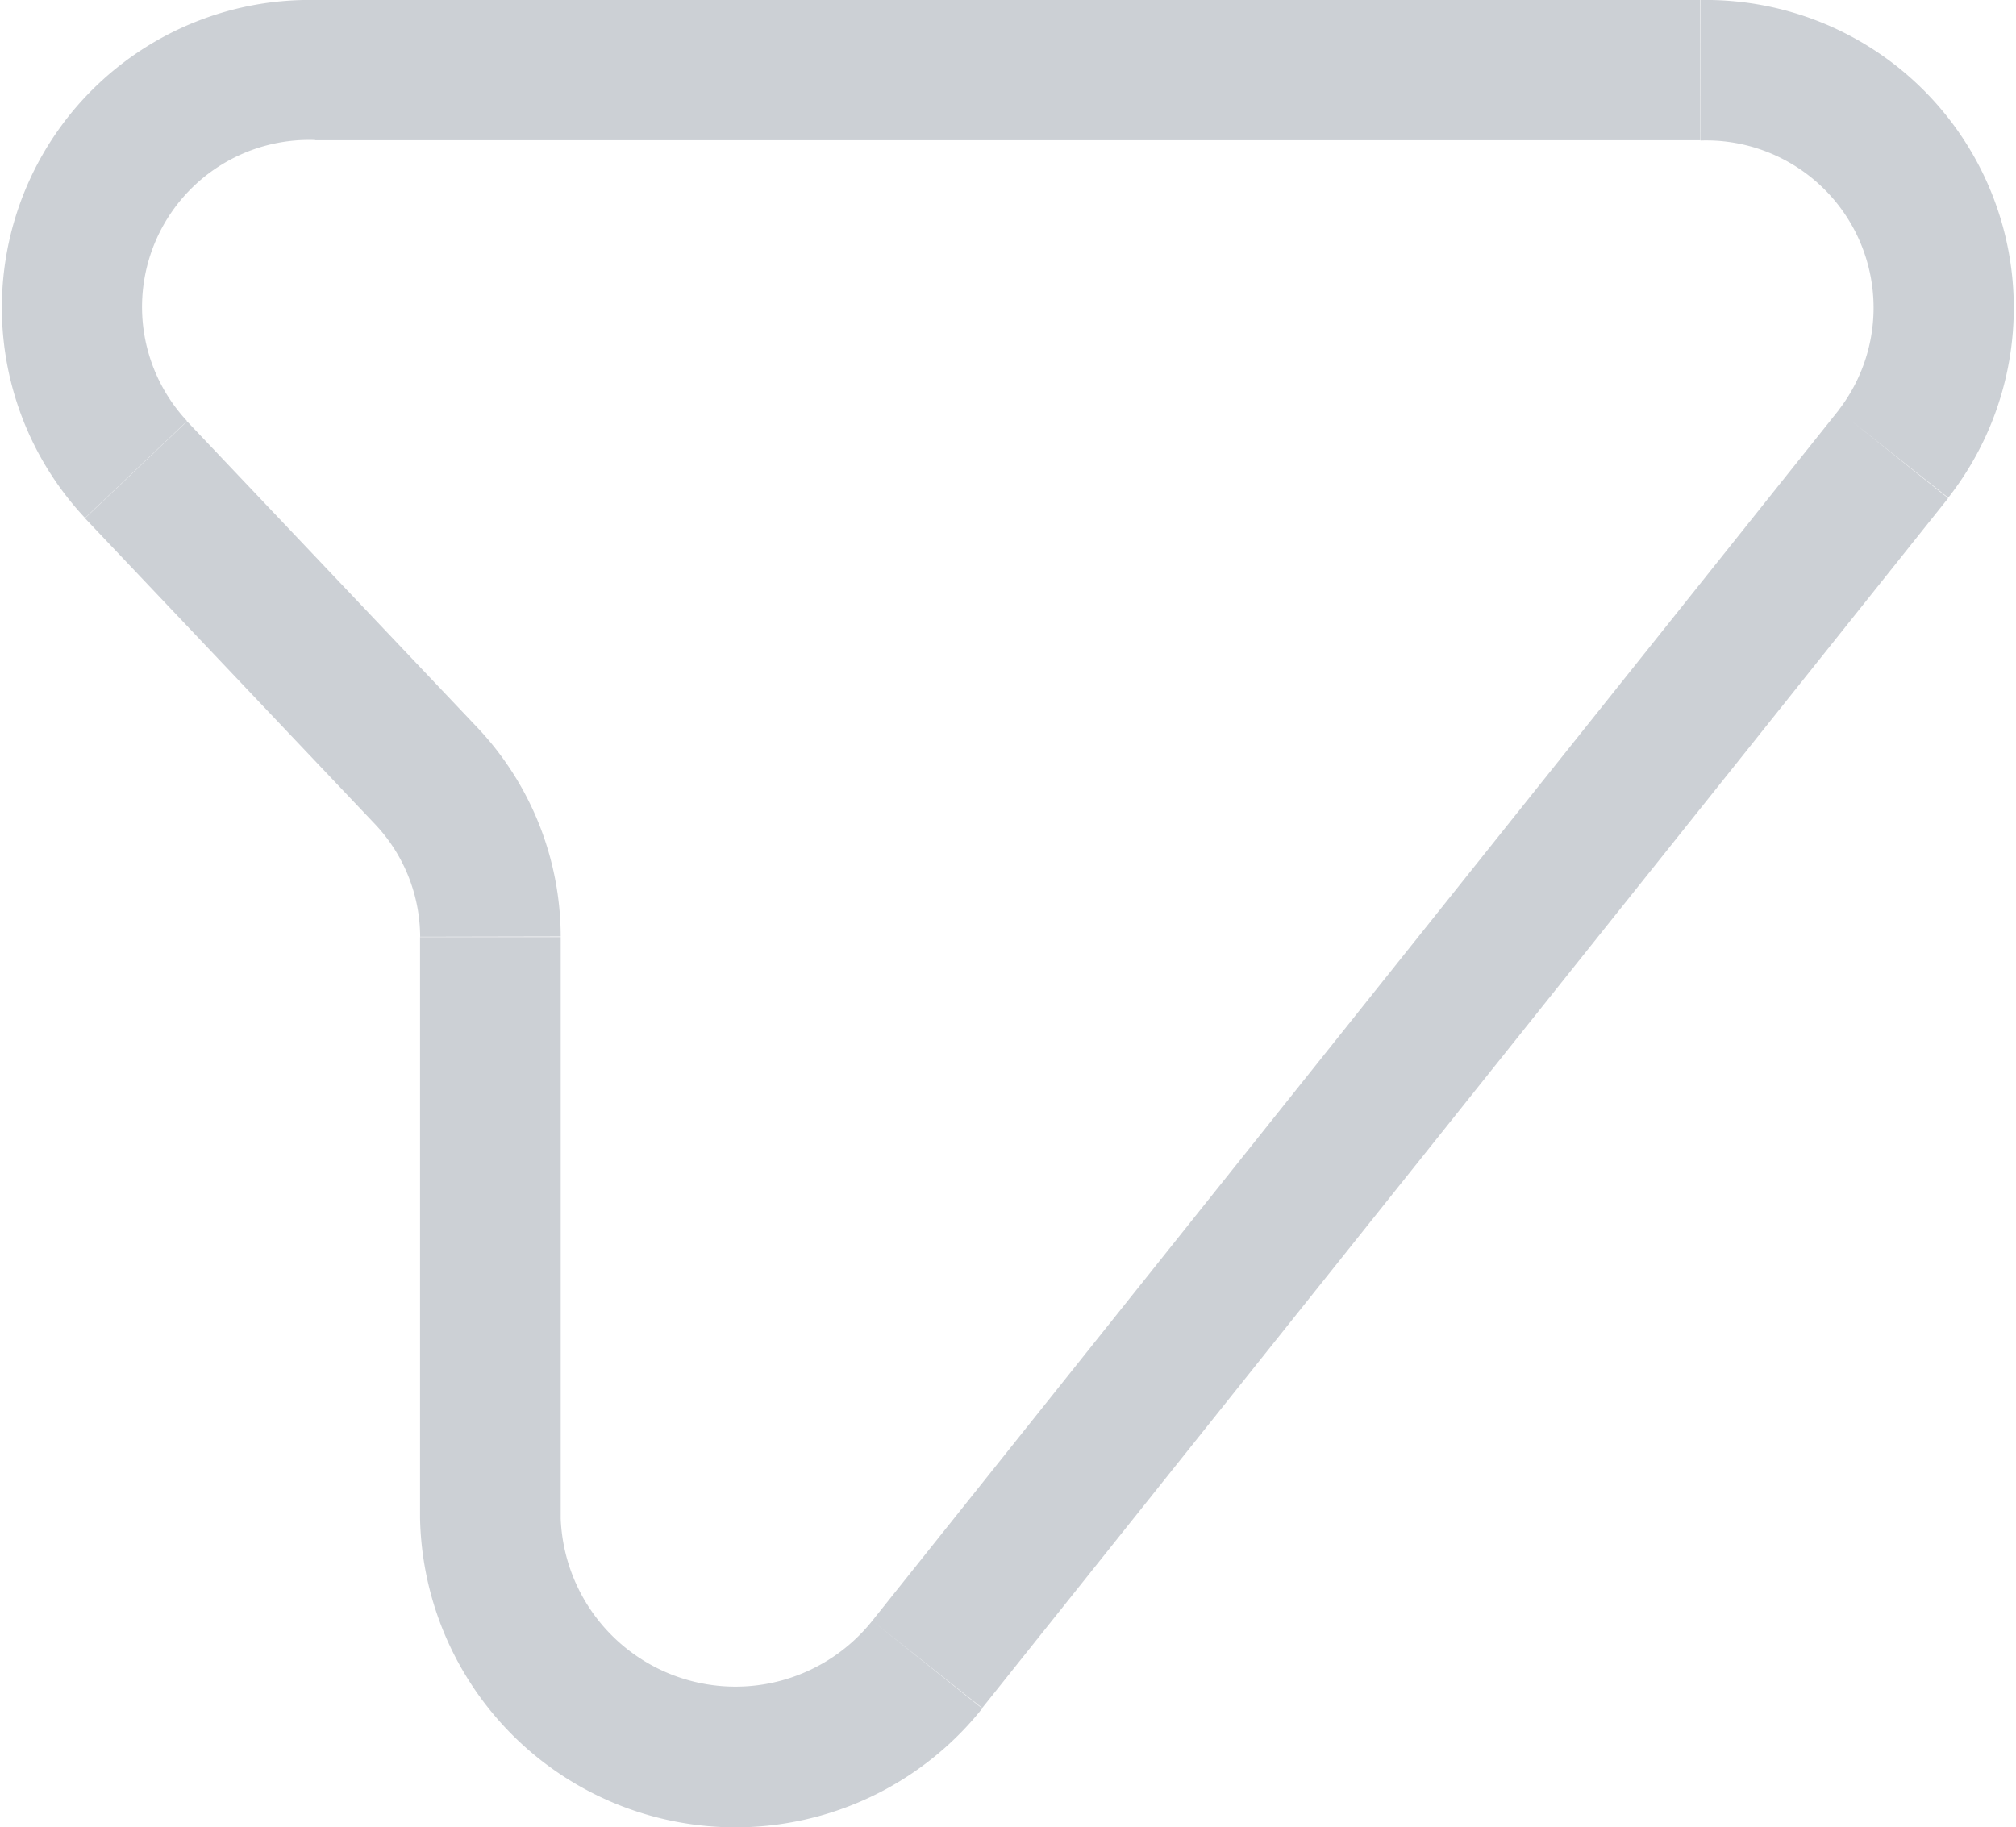 <svg xmlns="http://www.w3.org/2000/svg" width="20.8" height="18.853" viewBox="0 0 20.8 18.853">
  <path id="Vector_42_Stroke_" data-name="Vector 42 (Stroke)" d="M19.535,4.689l-.567-.452h0ZM9.568,17.178l.567.452h0ZM4.391,8l-.527.5h0ZM1.4,4.847l.527-.5Zm1.852-3.4h14.29V0H3.255ZM18.968,4.236,9,16.725l1.134.9L20.1,5.141ZM5.785,15.67v-6H4.334v6ZM4.918,7.5,1.93,4.348l-1.053,1L3.865,8.5Zm.867,2.164A3.147,3.147,0,0,0,4.918,7.5l-1.053,1a1.7,1.7,0,0,1,.47,1.167ZM9,16.725A1.805,1.805,0,0,1,5.785,15.67H4.334a3.255,3.255,0,0,0,5.8,1.96ZM3.255,0A3.175,3.175,0,0,0,.877,5.345l1.053-1a1.724,1.724,0,0,1,1.325-2.9Zm14.29,1.45a1.727,1.727,0,0,1,1.422,2.786l1.134.9A3.177,3.177,0,0,0,17.546,0Z" fill="#37475b" opacity="0.25"/>
</svg>
